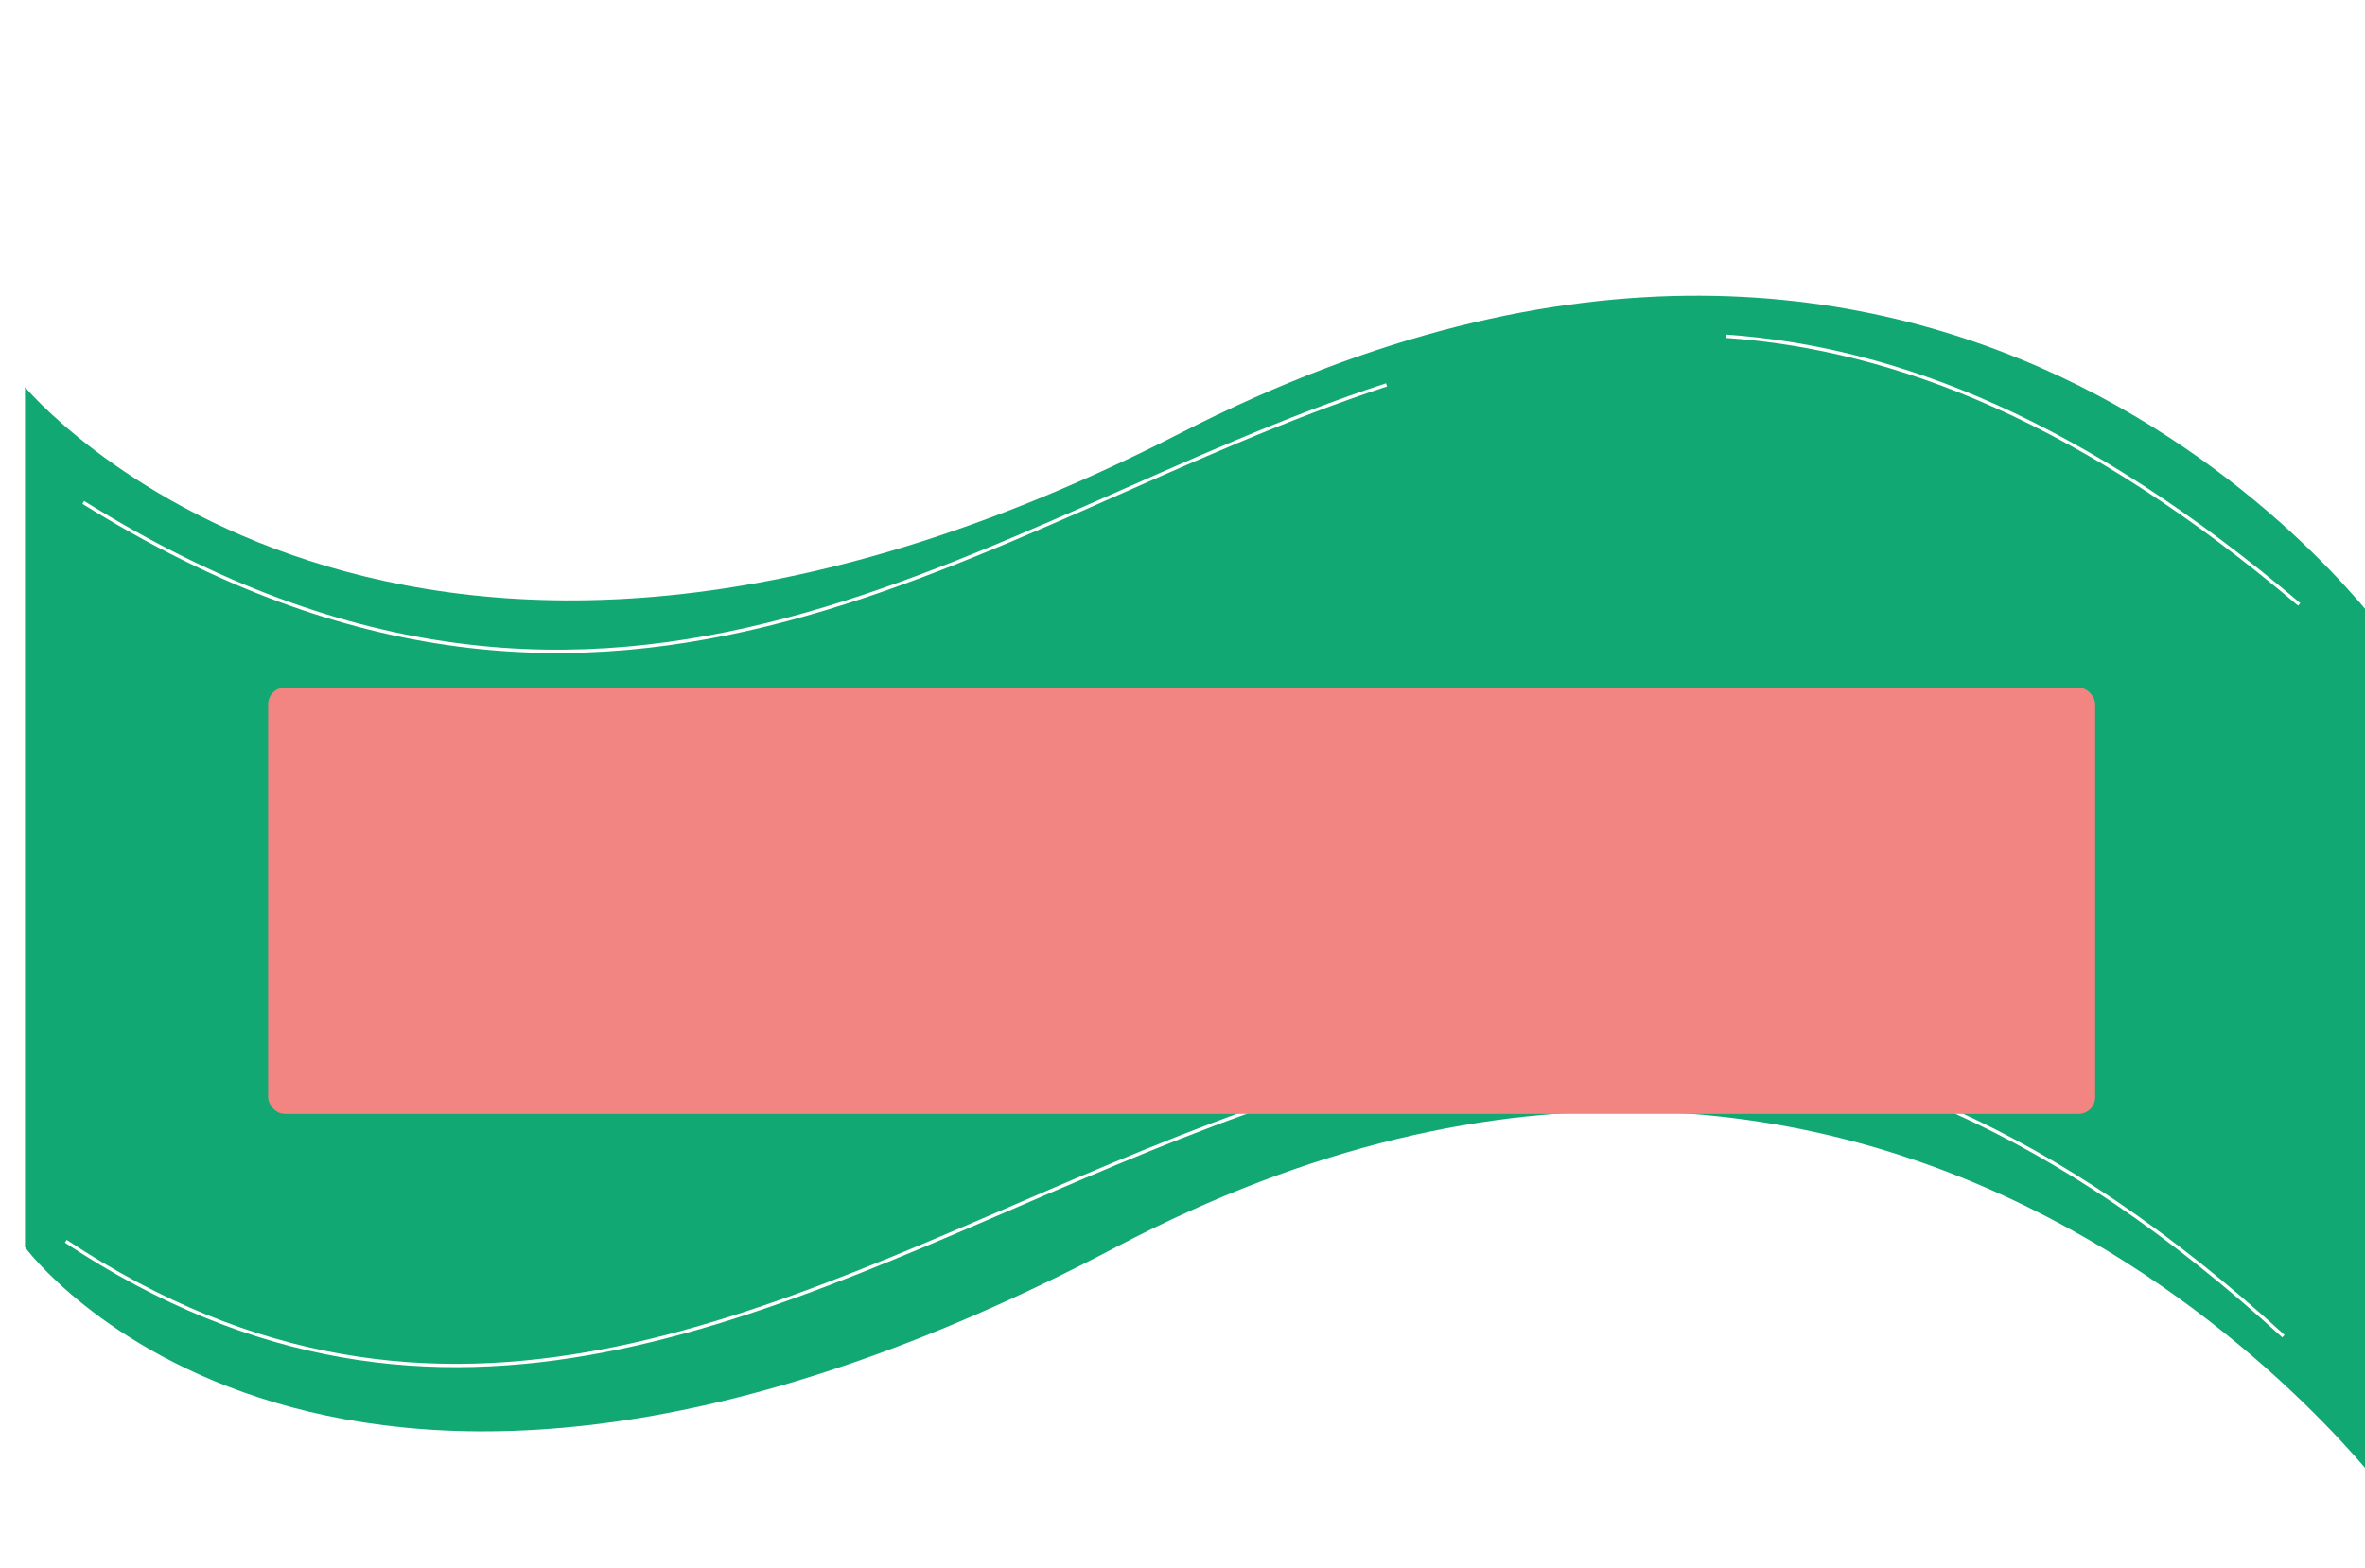 <svg width="1420" height="942" viewBox="0 0 1420 942" fill="none" xmlns="http://www.w3.org/2000/svg">
<g clip-path="url(#clip0)">
<g filter="url(#filter0_d)">
<path d="M1420 892V376.5C1420 376.5 1164.41 10.585 694 252C223.595 493.415 0 224.5 0 224.5V741.072C0 741.072 182.155 989.956 655 741.072C1127.85 492.188 1420 892 1420 892Z" fill="#12A874"/>
</g>
<path d="M39.5 745.5C495 1048 820.5 299.5 1371 802.5" stroke="white" stroke-width="2"/>
<path d="M50 301.754C374.973 504.37 589.69 310.451 832.5 231.162M1380.5 363C1251.11 253.317 1139.03 209.195 1036.5 201.957" stroke="white" stroke-width="2"/>
<g filter="url(#filter1_d)">
<rect x="161" y="407" width="1097" height="256" rx="10" fill="#F28482"/>
</g>
</g>
<defs>
<filter id="filter0_d" x="-5" y="157.602" width="1460" height="762.398" filterUnits="userSpaceOnUse" color-interpolation-filters="sRGB">
<feFlood flood-opacity="0" result="BackgroundImageFix"/>
<feColorMatrix in="SourceAlpha" type="matrix" values="0 0 0 0 0 0 0 0 0 0 0 0 0 0 0 0 0 0 127 0"/>
<feOffset dx="15" dy="8"/>
<feGaussianBlur stdDeviation="10"/>
<feColorMatrix type="matrix" values="0 0 0 0 0 0 0 0 0 0 0 0 0 0 0 0 0 0 0.25 0"/>
<feBlend mode="normal" in2="BackgroundImageFix" result="effect1_dropShadow"/>
<feBlend mode="normal" in="SourceGraphic" in2="effect1_dropShadow" result="shape"/>
</filter>
<filter id="filter1_d" x="141" y="393" width="1137" height="296" filterUnits="userSpaceOnUse" color-interpolation-filters="sRGB">
<feFlood flood-opacity="0" result="BackgroundImageFix"/>
<feColorMatrix in="SourceAlpha" type="matrix" values="0 0 0 0 0 0 0 0 0 0 0 0 0 0 0 0 0 0 127 0"/>
<feOffset dy="6"/>
<feGaussianBlur stdDeviation="10"/>
<feColorMatrix type="matrix" values="0 0 0 0 0 0 0 0 0 0 0 0 0 0 0 0 0 0 0.25 0"/>
<feBlend mode="normal" in2="BackgroundImageFix" result="effect1_dropShadow"/>
<feBlend mode="normal" in="SourceGraphic" in2="effect1_dropShadow" result="shape"/>
</filter>
<clipPath id="clip0">
<rect width="1420" height="942" fill="white"/>
</clipPath>
</defs>
</svg>
